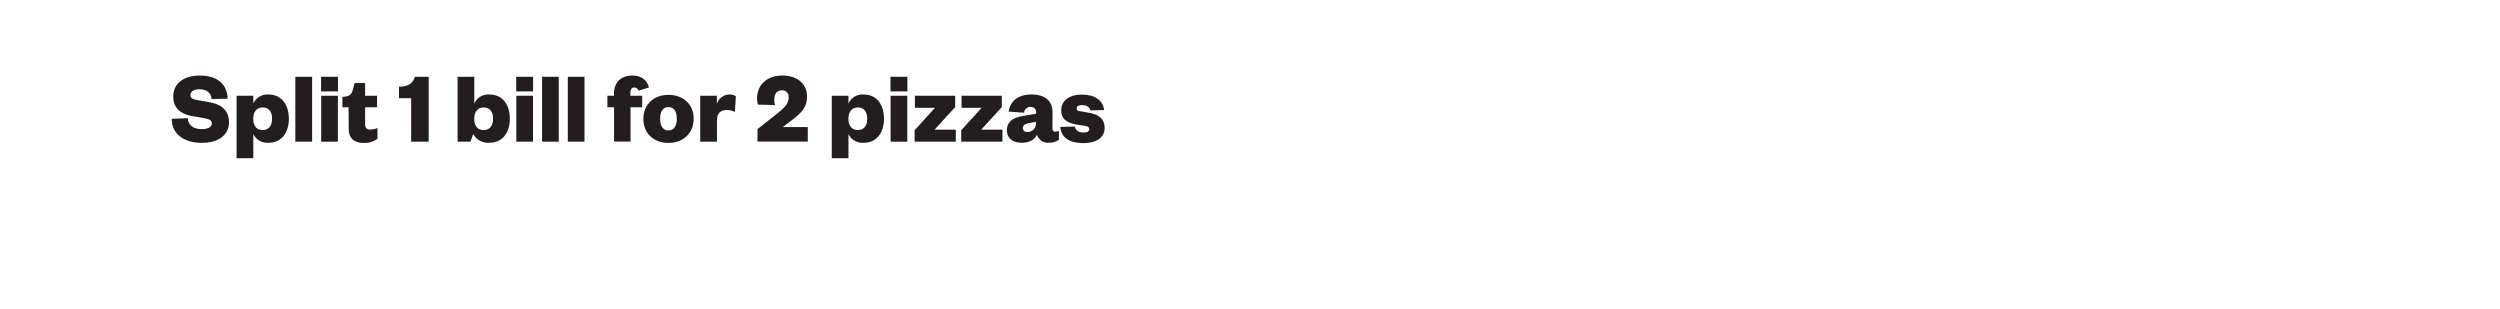 <svg id="Layer_1" data-name="Layer 1" xmlns="http://www.w3.org/2000/svg" xmlns:xlink="http://www.w3.org/1999/xlink" viewBox="0 0 728 90"><defs><style>.cls-1{fill:none;}.cls-2{clip-path:url(#clip-path);}.cls-3{fill:#221e1f;}.cls-4{clip-path:url(#clip-path-2);}.cls-5{clip-path:url(#clip-path-4);}.cls-6{clip-path:url(#clip-path-5);}</style><clipPath id="clip-path"><rect class="cls-1" width="728" height="90"/></clipPath><clipPath id="clip-path-2"><rect class="cls-1" x="2992" width="728" height="90"/></clipPath><clipPath id="clip-path-4"><rect class="cls-1" x="3426.99" y="30.56" width="59.44" height="59.08"/></clipPath><clipPath id="clip-path-5"><rect class="cls-1" x="-29776" y="-32677" width="65535" height="65535"/></clipPath></defs><g class="cls-2"><path class="cls-3" d="M54.68,34.42c.18,2.37,2,3.18,4.11,3.18,1.77,0,2.91-.63,2.91-1.68s-1.11-1.29-2.55-1.56l-3.45-.6c-3.09-.57-5.25-2.31-5.25-5.61,0-3.84,3-6.15,7.71-6.15,5.22,0,8,2.55,8.13,6.75l-4.68.09C61.46,26.89,60.05,26,58.1,26c-1.68,0-2.64.66-2.64,1.71,0,.87.72,1.2,1.89,1.41l3.57.63c4,.69,5.76,2.76,5.76,5.85,0,4-3.48,6-7.89,6-5.13,0-8.79-2.49-8.79-7Z"/><path class="cls-3" d="M73.76,46.06H68.9V27.88h4.86v2.31a4.45,4.45,0,0,1,4.41-2.67c3.93,0,5.94,3.12,5.94,7.05s-2,7-5.94,7A4.47,4.47,0,0,1,73.76,39Zm0-11.4c0,2,1,3.21,2.7,3.21,1.89,0,2.76-1.35,2.76-3.3s-.87-3.27-2.76-3.27c-1.65,0-2.7,1.26-2.7,3.18Z"/><path class="cls-3" d="M90.89,22.36v18.9H86V22.36Z"/><path class="cls-3" d="M93.5,22.36h4.92v4.26H93.5Zm4.89,5.52V41.26H93.53V27.88Z"/><path class="cls-3" d="M101.51,31.24h-1.8v-3l1-.15c1.35-.21,1.77-.93,2.1-2.16l.45-1.74h3.06v3.69h3.48v3.36h-3.48v4.89c0,1.14.54,1.59,1.53,1.59a5.39,5.39,0,0,0,2.07-.45v3.15a6.29,6.29,0,0,1-4,1.2c-2.25,0-4.38-.93-4.38-4.08Z"/><path class="cls-3" d="M116.18,25.24c2.64,0,4-.9,4.65-2.88h4v18.9h-5.1V28.6h-3.54Z"/><path class="cls-3" d="M137,41.26h-3.75V22.36h4.86v7.83a4.45,4.45,0,0,1,4.41-2.67c3.93,0,5.94,3.12,5.94,7.05s-2,7-6,7A4.84,4.84,0,0,1,137.81,39Zm1.11-6.6c0,2,1,3.21,2.7,3.21,1.89,0,2.76-1.35,2.76-3.3s-.87-3.27-2.76-3.27c-1.65,0-2.7,1.26-2.7,3.18Z"/><path class="cls-3" d="M150.32,22.36h4.92v4.26h-4.92Zm4.89,5.52V41.26h-4.86V27.88Z"/><path class="cls-3" d="M162.71,22.36v18.9h-4.86V22.36Z"/><path class="cls-3" d="M170.21,22.36v18.9h-4.86V22.36Z"/><path class="cls-3" d="M176.87,31.24V27.88h1.92v-.57c0-3.48,2.16-5.31,5.37-5.31,2.52,0,4.26,1.26,4.8,3.48l-3,.93a1.37,1.37,0,0,0-1.29-.93c-.81,0-1.11.66-1.11,1.5v.9H187v3.36h-3.39v10h-4.8v-10Z"/><path class="cls-3" d="M194.66,41.62c-4.38,0-7.32-2.88-7.32-7s2.94-7,7.32-7S202,30.43,202,34.57,199,41.62,194.66,41.62Zm0-3.66c1.68,0,2.43-1.38,2.43-3.39s-.75-3.39-2.43-3.39-2.43,1.38-2.43,3.39S193,38,194.66,38Z"/><path class="cls-3" d="M214,32.62a4.33,4.33,0,0,0-2.31-.57c-1.8,0-2.91.84-2.91,3.09v6.12H203.9V27.88h4.86v2.37a3.89,3.89,0,0,1,3.66-2.73,3.2,3.2,0,0,1,1.86.51Z"/><path class="cls-3" d="M235.22,37v4.23H220.58V37.6l5.22-4.11c2.88-2.31,3.84-3.3,3.84-5.1a1.84,1.84,0,0,0-2-2.07c-1.56,0-2.16,1.2-2.16,2.73a5,5,0,0,0,.21,1.56l-5-.15a9.28,9.28,0,0,1-.24-1.77c0-4.05,3-6.69,7.35-6.69,4.59,0,7.2,2.58,7.2,6.09,0,3.27-1.68,4.8-4.71,7.14L227.93,37Z"/><path class="cls-3" d="M247.07,46.06h-4.86V27.88h4.86v2.31a4.45,4.45,0,0,1,4.41-2.67c3.93,0,5.94,3.12,5.94,7.05s-2,7-5.94,7A4.47,4.47,0,0,1,247.07,39Zm0-11.4c0,2,1.05,3.21,2.7,3.21,1.89,0,2.76-1.35,2.76-3.3s-.87-3.27-2.76-3.27c-1.65,0-2.7,1.26-2.7,3.18Z"/><path class="cls-3" d="M259.31,22.36h4.92v4.26h-4.92Zm4.89,5.52V41.26h-4.86V27.88Z"/><path class="cls-3" d="M266.42,31.39V27.88h11.73v3.3l-6,6.57h6.18v3.51h-12V37.93l5.94-6.54Z"/><path class="cls-3" d="M280,31.39V27.88h11.73v3.3l-6,6.57h6.18v3.51h-12V37.93l5.94-6.54Z"/><path class="cls-3" d="M306.47,37.33c0,.69.3,1,.81,1a2.77,2.77,0,0,0,1.08-.21v2.58a5.13,5.13,0,0,1-3,.87,3.3,3.3,0,0,1-3.39-2.37c-.78,1.56-2.31,2.37-4.44,2.37-2.61,0-4.32-1.35-4.32-3.63,0-2.58,1.86-3.69,4.77-4.2l3.75-.63v-.21c0-1.11-.51-1.77-1.68-1.77a1.81,1.81,0,0,0-1.83,1.68l-4.5-.3c.42-2.94,2.61-5,6.63-5,3.54,0,6.15,1.53,6.15,5.25Zm-4.77-1.86-2,.36c-1.17.24-1.86.6-1.86,1.47,0,.69.54,1.14,1.35,1.14a2.51,2.51,0,0,0,2.49-2.76Z"/><path class="cls-3" d="M313,36.85c.18,1.11,1.08,1.74,2.55,1.74,1.08,0,1.65-.39,1.65-.93s-.3-.87-1.23-1l-2-.3c-3.24-.51-4.95-1.56-4.95-4.29s2.31-4.53,6.06-4.53,6.15,1.71,6.42,4.5l-4,.12c-.18-1-1-1.56-2.52-1.56-.93,0-1.47.36-1.47,1,0,.45.36.69.81.75l2.61.45c3,.48,4.74,1.83,4.74,4.44,0,2.82-2.4,4.44-6.21,4.44s-6.45-1.47-6.72-4.71Z"/></g></svg>